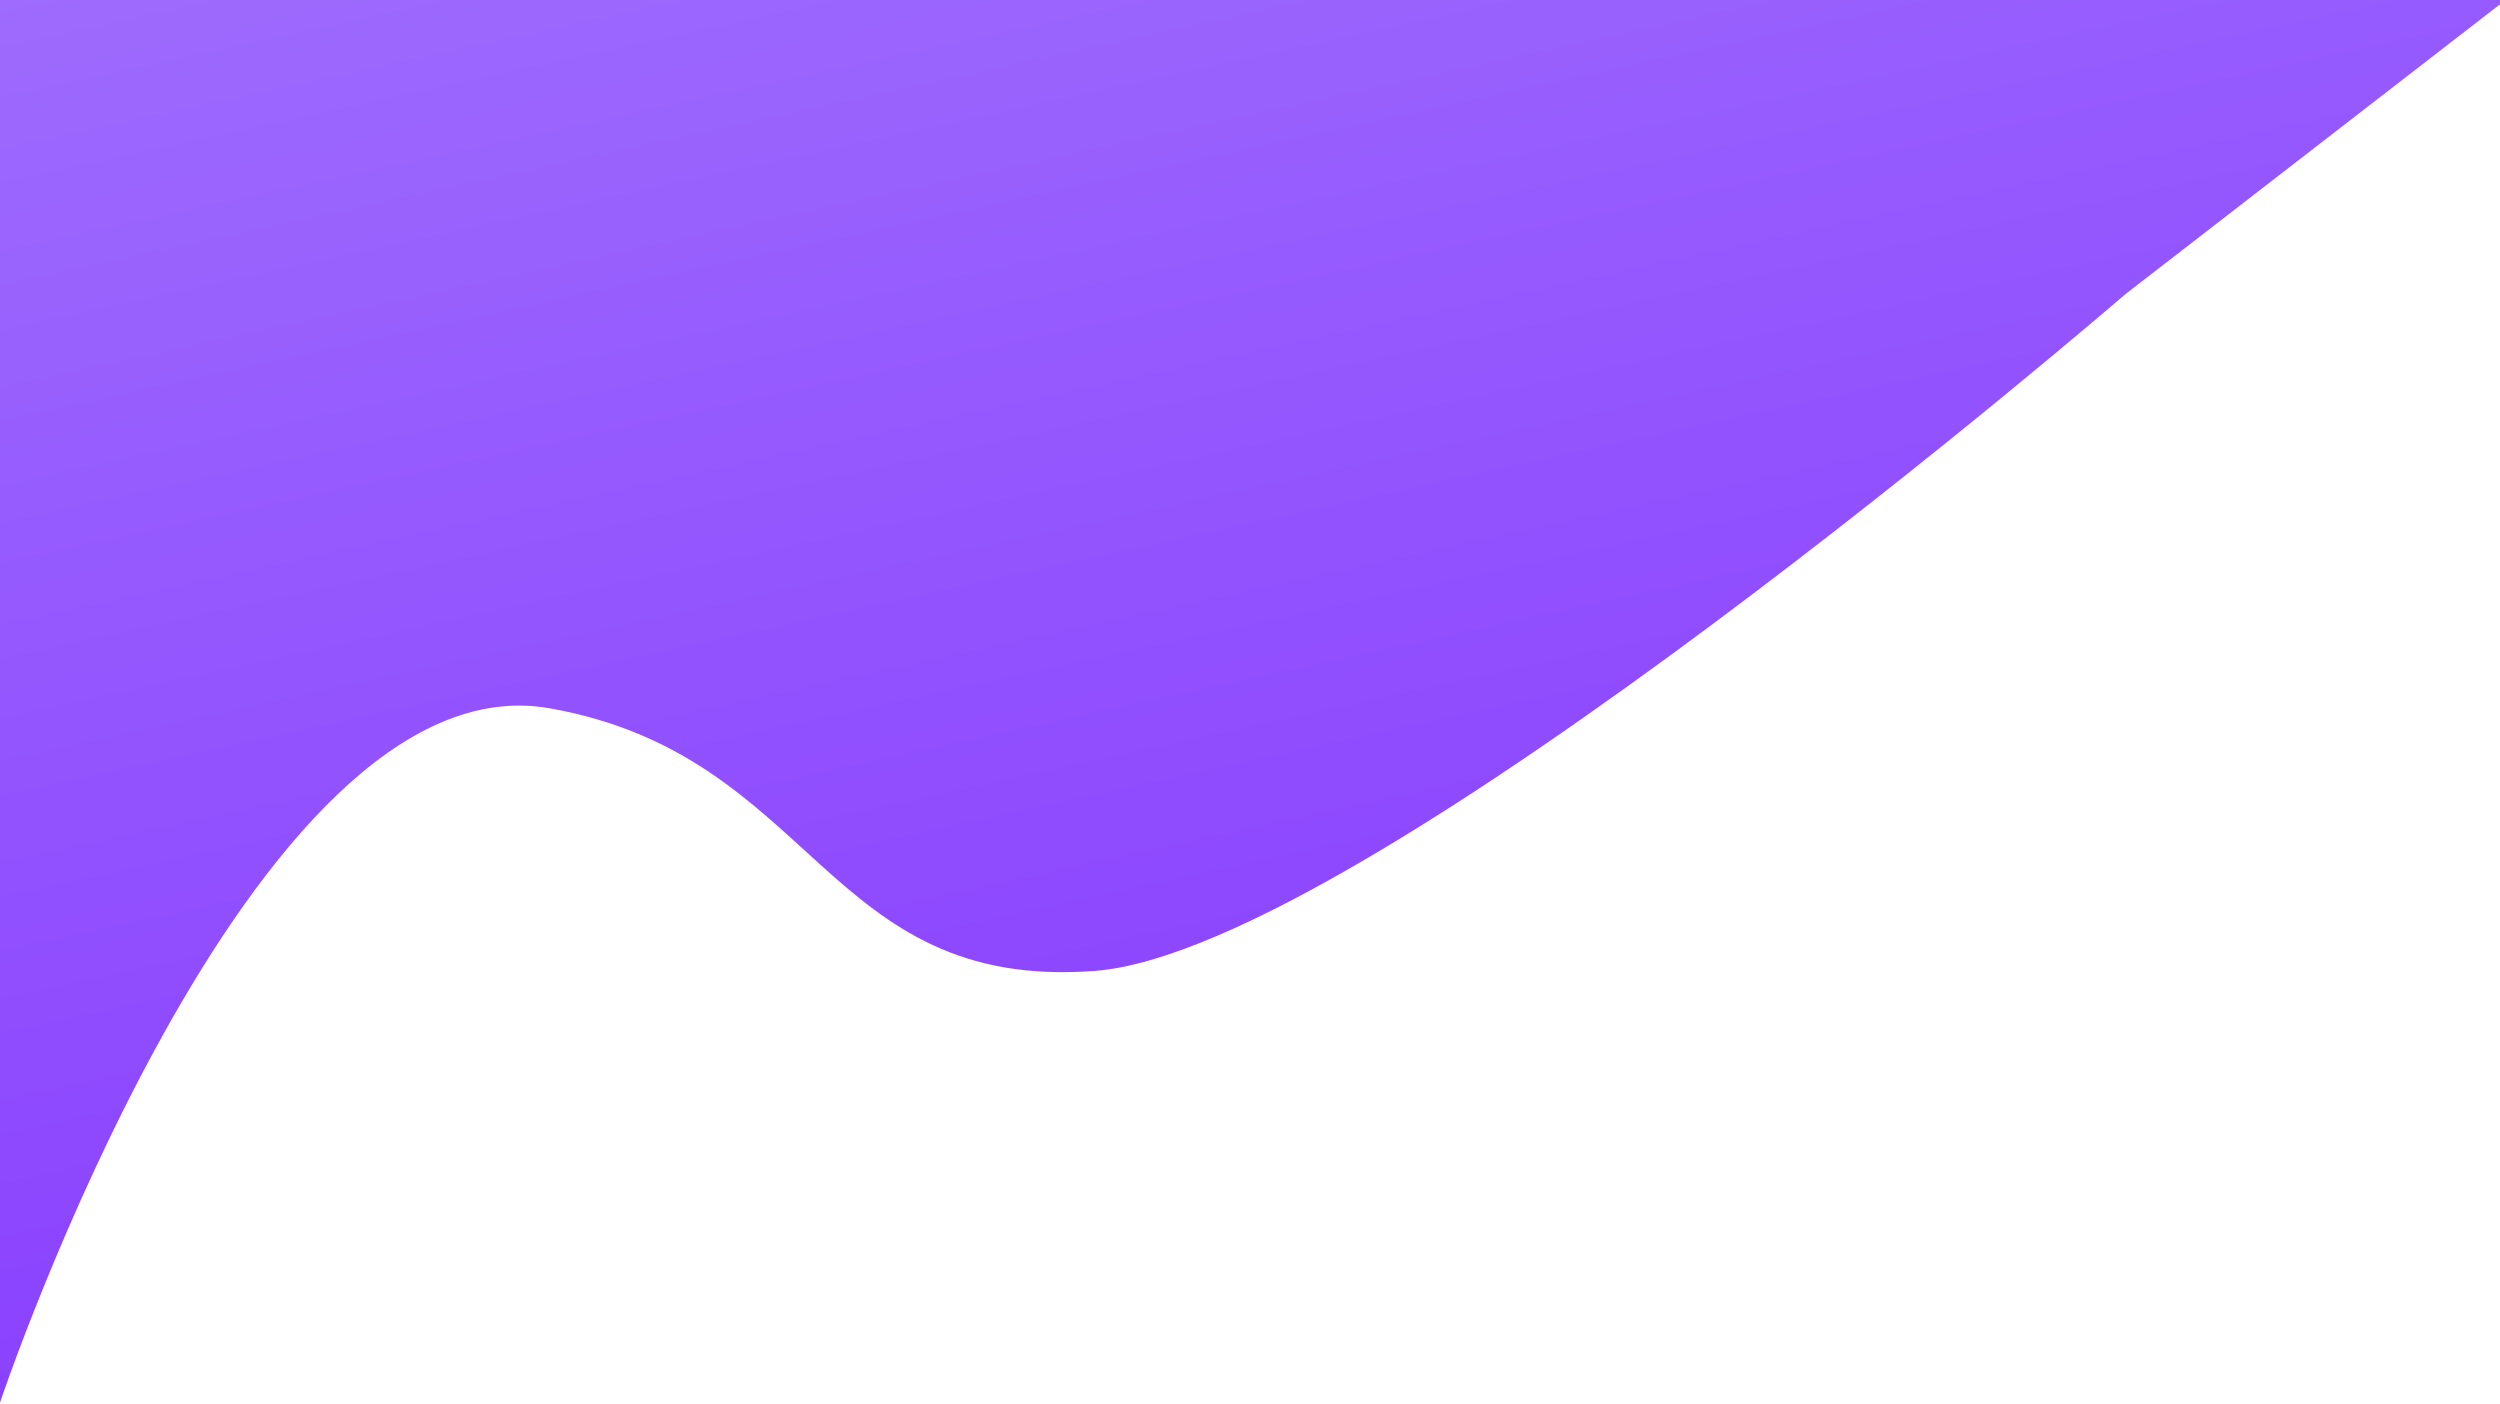 <svg width="1920" height="1078" viewBox="0 0 1920 1078" fill="none" xmlns="http://www.w3.org/2000/svg">
<path d="M422.191 543.979C192.258 503.244 -0.005 1077.16 -0.005 1077.16L-24.548 0.289L2015.36 -70.476L1632.2 225.998C1632.2 225.998 1048.5 730.186 840.631 745.682C632.759 761.179 626.854 580.237 422.191 543.979Z" fill="url(#paint0_linear_2206_188)"/>
<defs>
<linearGradient id="paint0_linear_2206_188" x1="533.5" y1="-250.046" x2="930.381" y2="1569.83" gradientUnits="userSpaceOnUse">
<stop stop-color="#9F70FD"/>
<stop offset="1" stop-color="#7F27FF"/>
</linearGradient>
</defs>
</svg>
